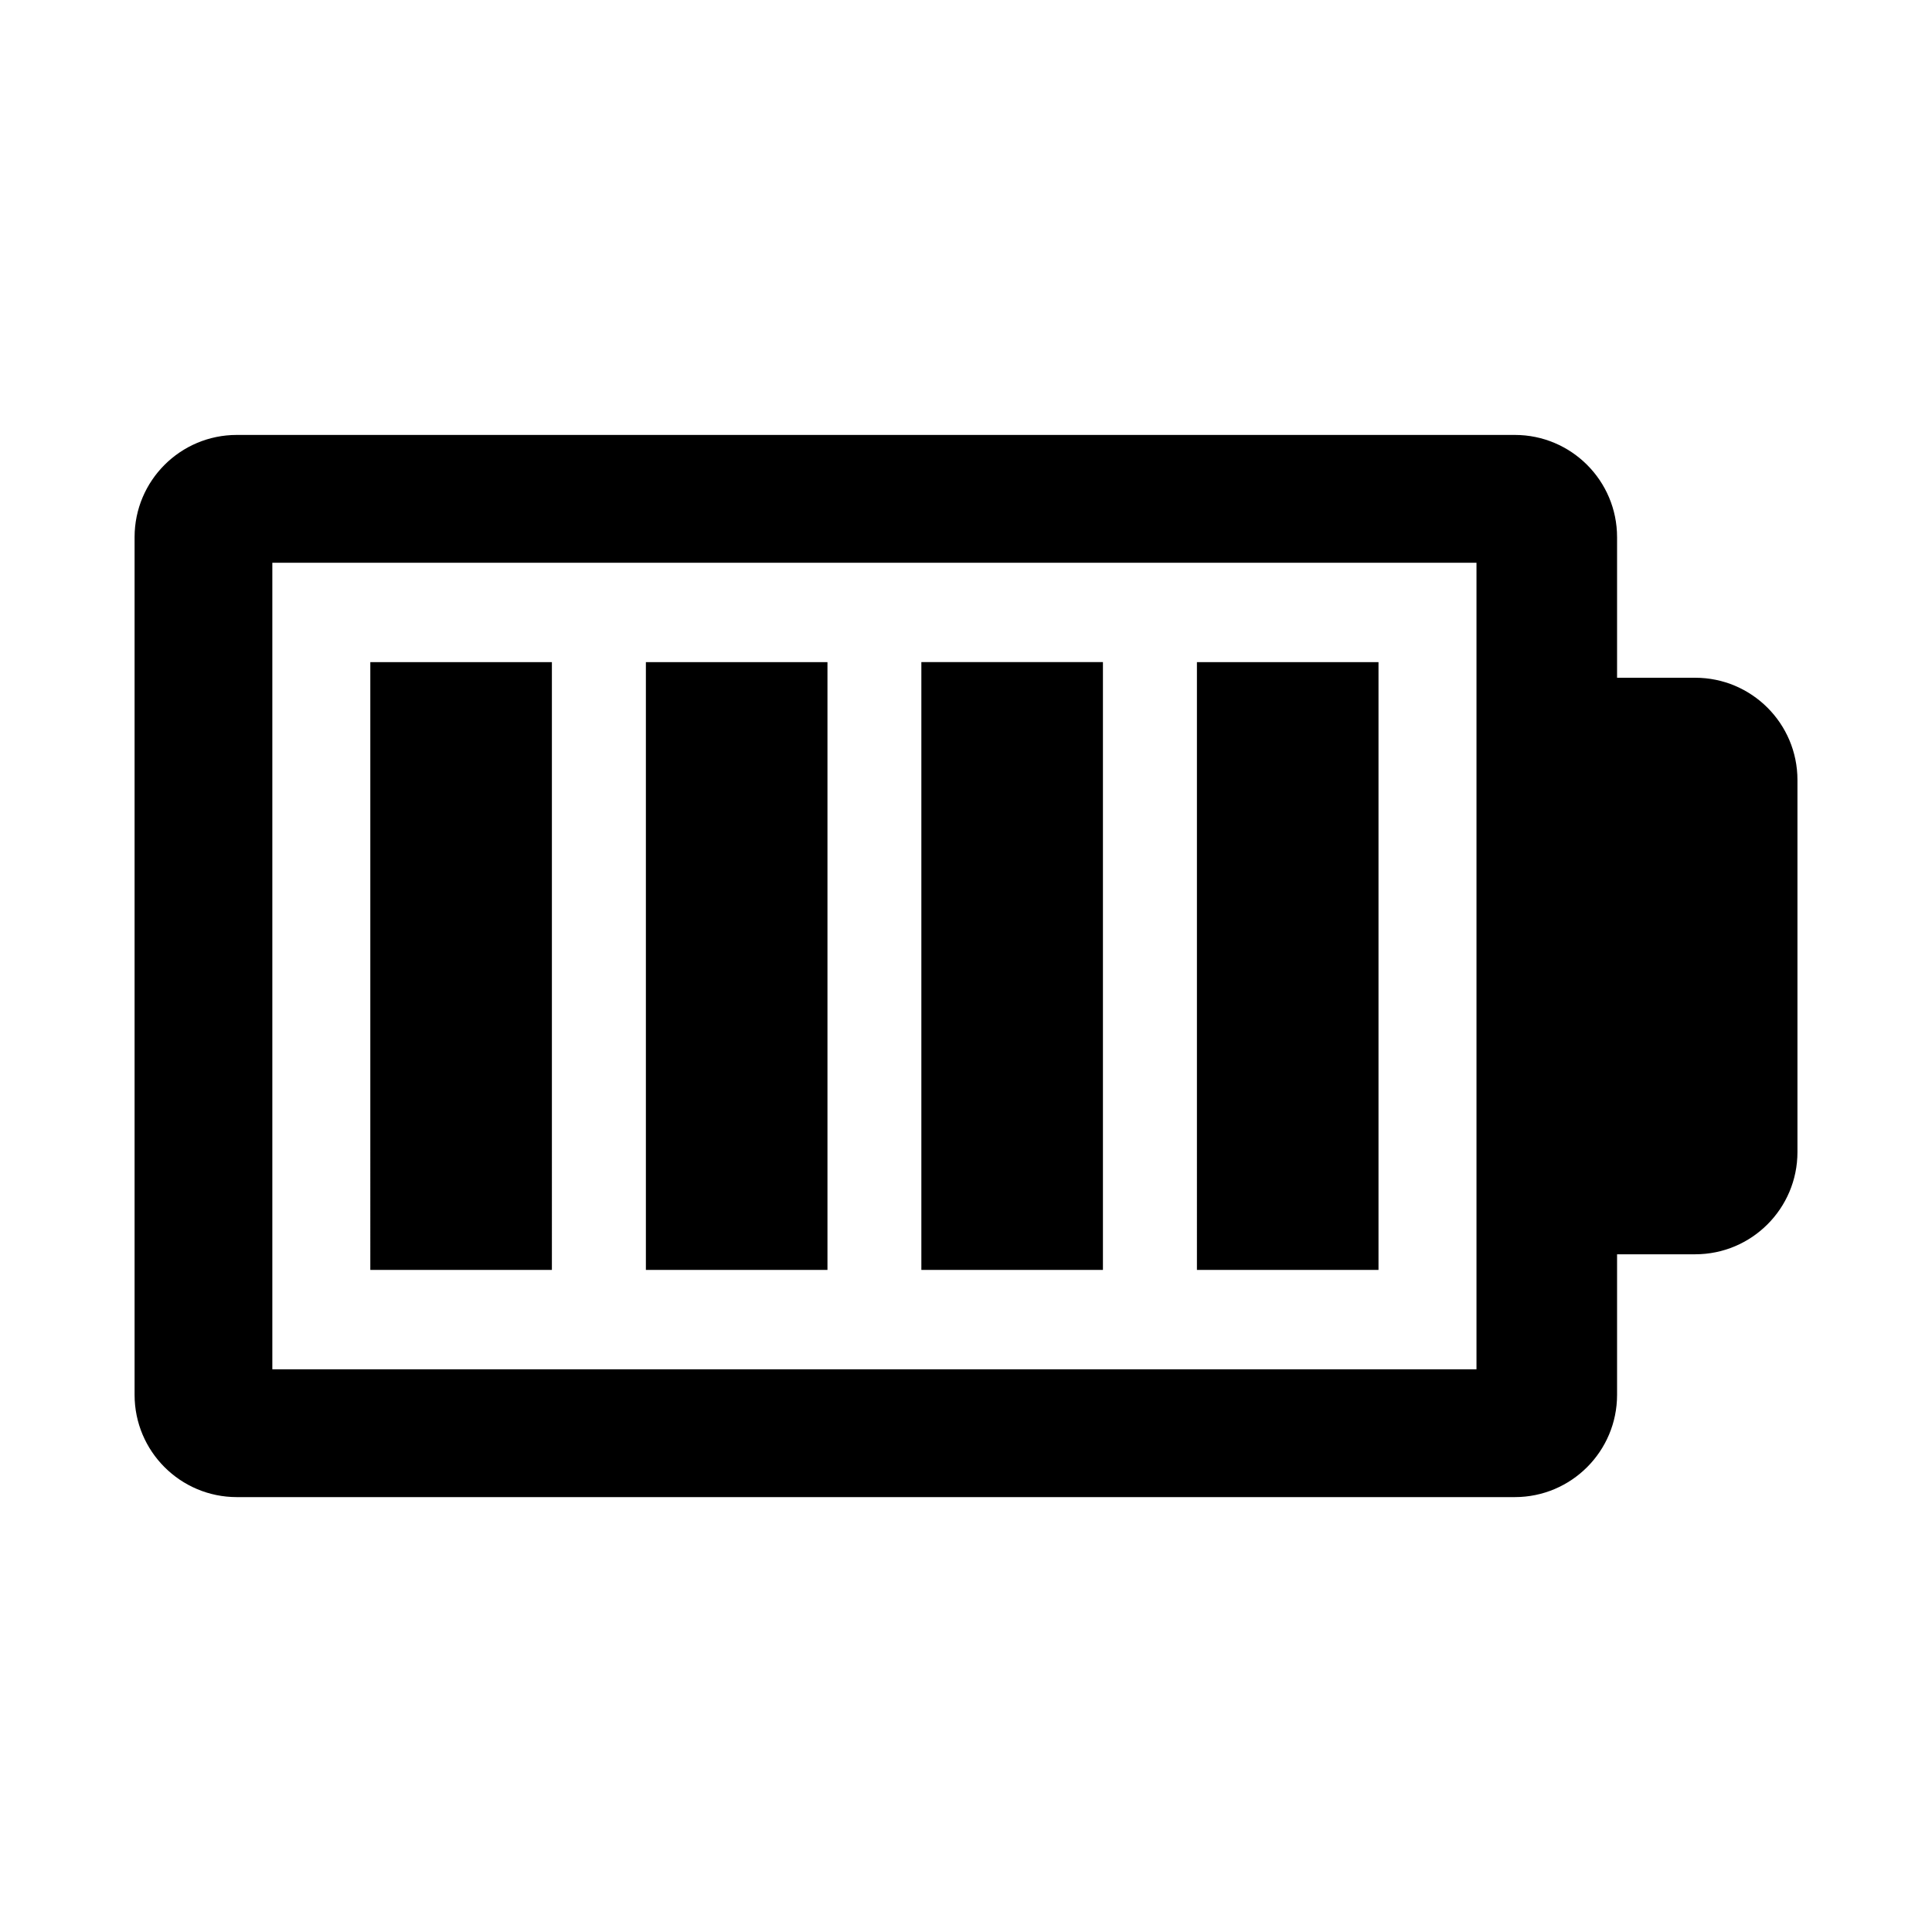 <?xml version="1.0" encoding="utf-8"?>
<!-- Generator: Adobe Illustrator 15.1.0, SVG Export Plug-In . SVG Version: 6.00 Build 0)  -->
<!DOCTYPE svg PUBLIC "-//W3C//DTD SVG 1.1//EN" "http://www.w3.org/Graphics/SVG/1.1/DTD/svg11.dtd">
<svg version="1.1" id="Layer_1" xmlns="http://www.w3.org/2000/svg" xmlns:xlink="http://www.w3.org/1999/xlink" x="0px" y="0px"
	 width="56.69px" height="56.69px" viewBox="0 0 56.69 56.69" enable-background="new 0 0 56.69 56.69" xml:space="preserve">
<path d="M49.742,19.887h-2.293v-4.125c0-1.657-1.344-3-3-3h-37.5c-1.657,0-3,1.343-3,3v25.167c0,1.656,1.343,3,3,3h37.5
	c1.656,0,3-1.344,3-3v-4.125h2.293c1.656,0,3-1.343,3-3V22.887C52.742,21.23,51.398,19.887,49.742,19.887z M43.324,40.179H7.991
	V16.512h35.333V40.179z M16.194,37.262h-5.328V19.429h5.328V37.262z M24.28,37.262h-5.328V19.429h5.328V37.262z M32.363,37.263
	h-5.328V19.428h5.328V37.263z M40.449,37.262h-5.328V19.429h5.328V37.262z"/>
</svg>
